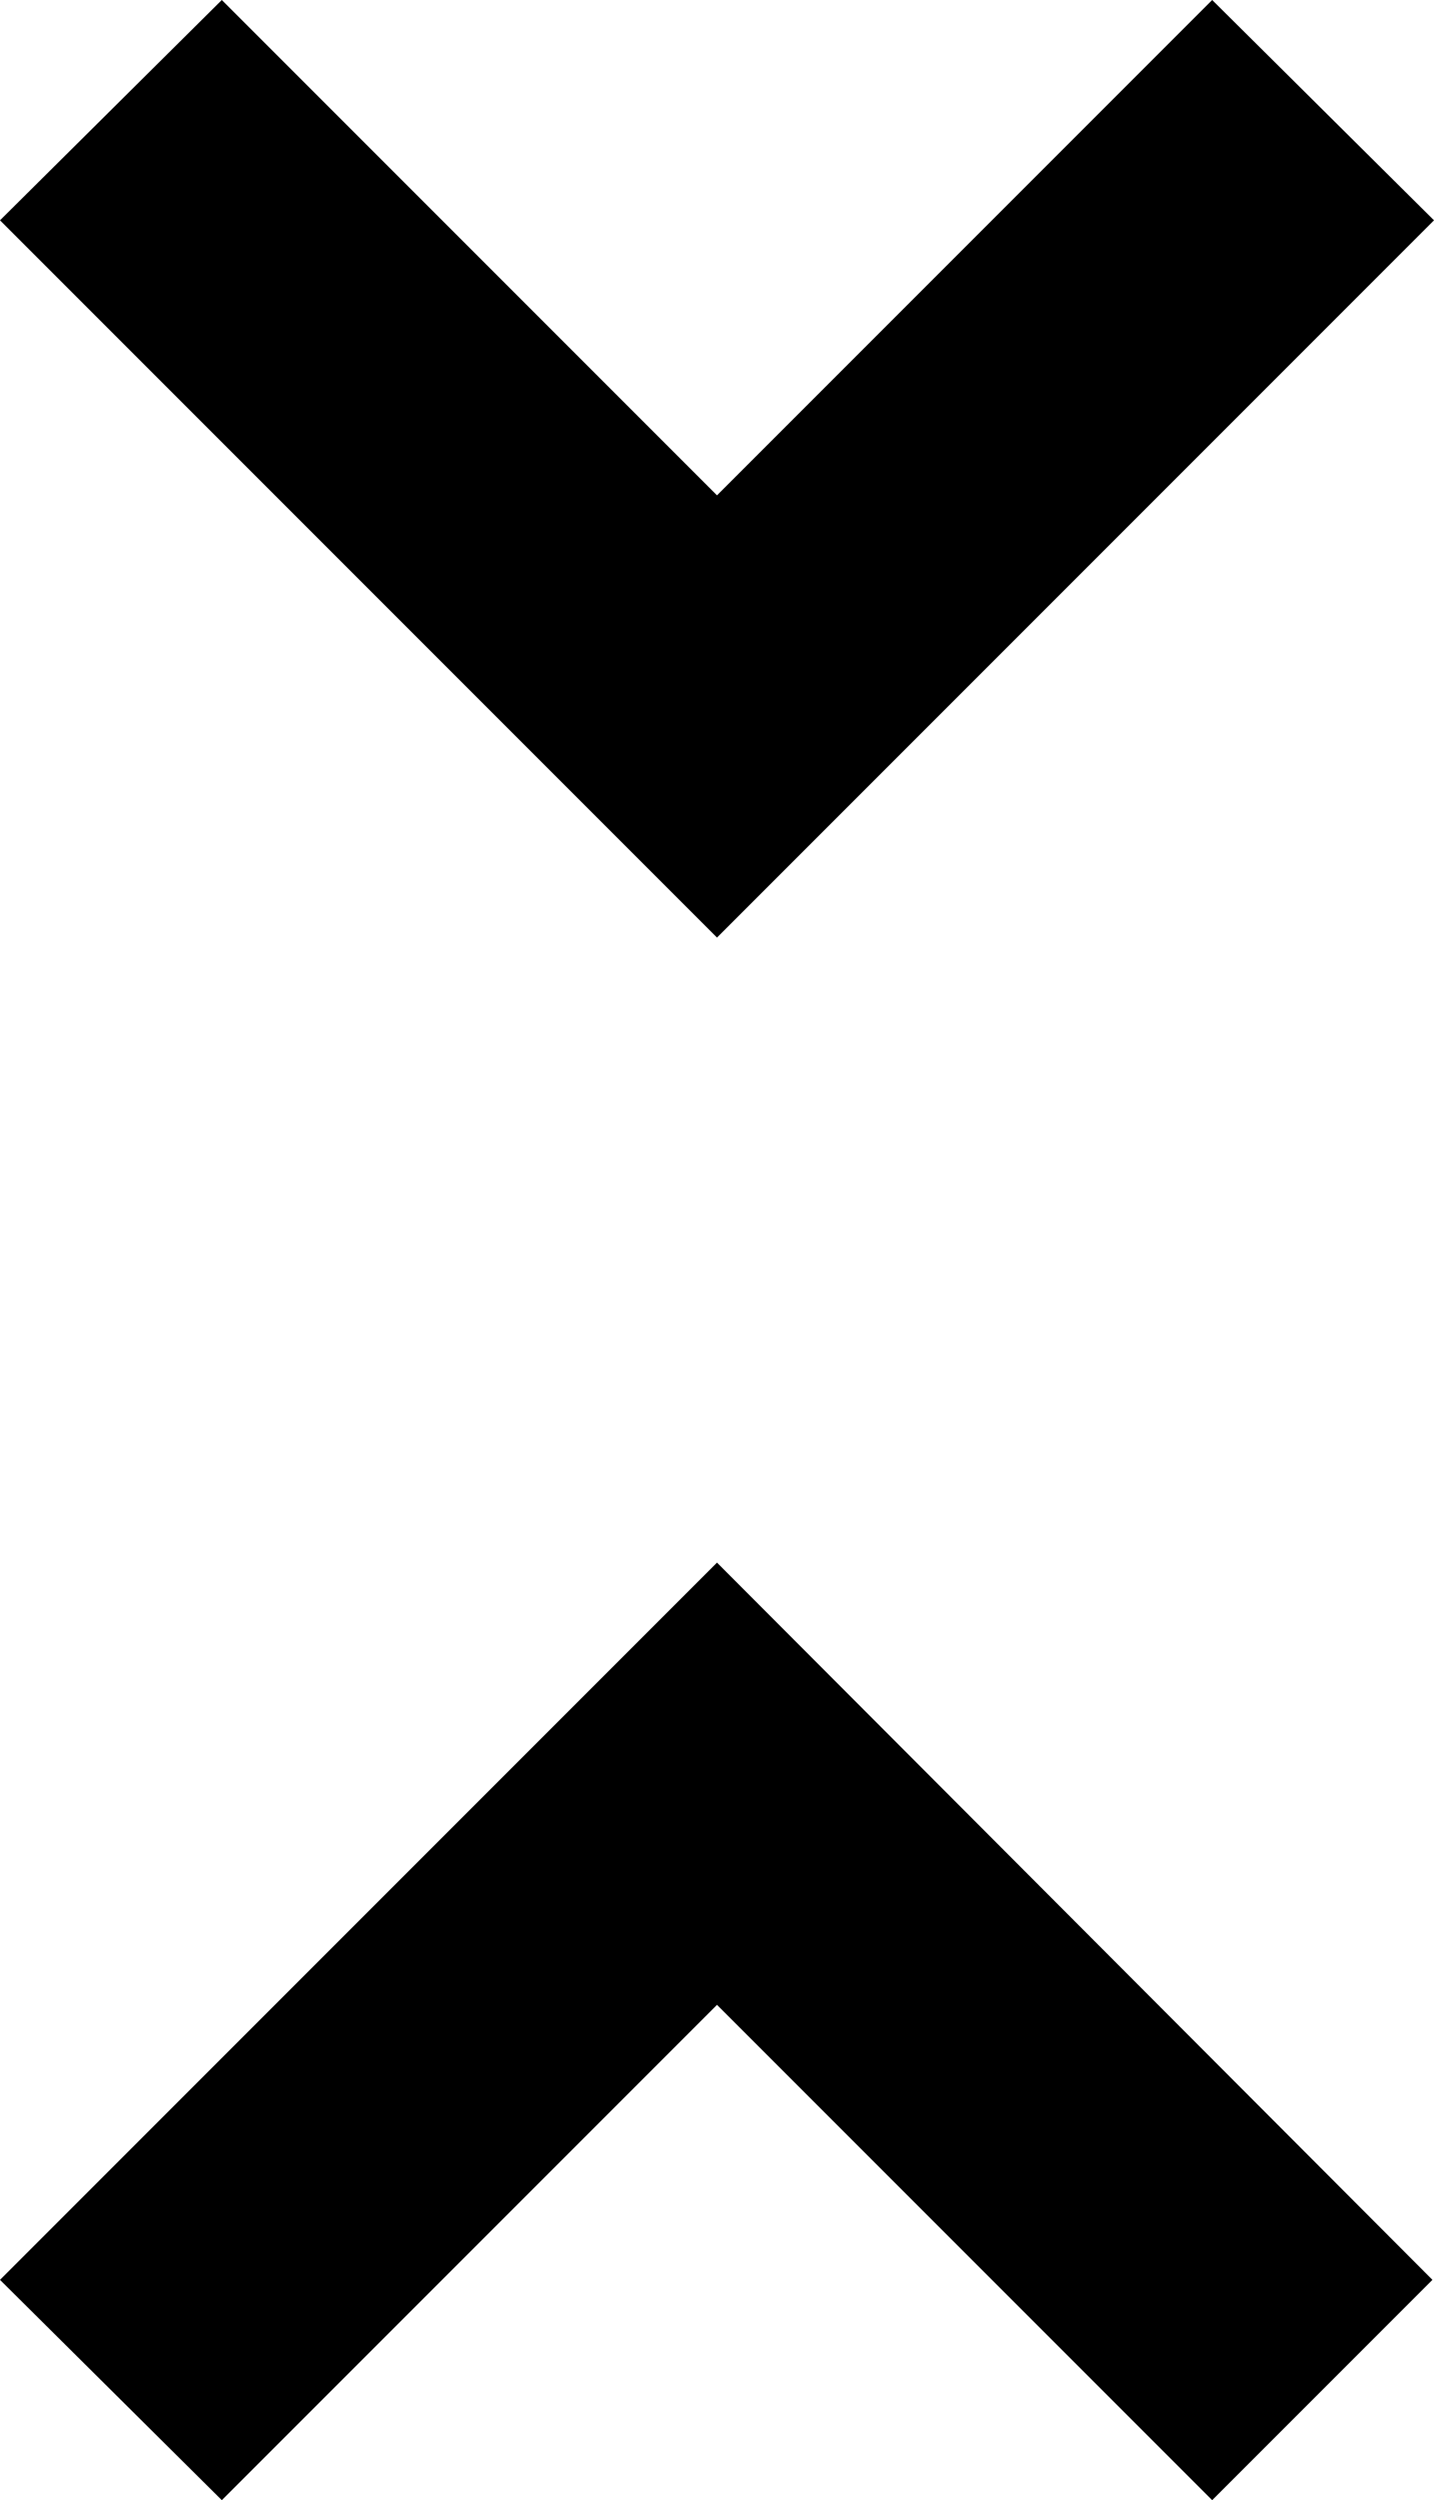 <?xml version="1.0" standalone="no"?><!-- Generator: Gravit.io --><svg xmlns="http://www.w3.org/2000/svg" xmlns:xlink="http://www.w3.org/1999/xlink" style="isolation:isolate" viewBox="3.41 0 9.18 16" width="9.18" height="16"><path d=" M 3.41 14.59 L 4.83 16 L 8 12.83 L 11.17 16 L 12.58 14.59 L 8 10 L 3.41 14.59 Z  M 12.59 1.41 L 11.17 0 L 8 3.17 L 4.83 0 L 3.41 1.41 L 8 6 L 12.59 1.41 Z " fill="rgb(0,0,0)"/></svg>